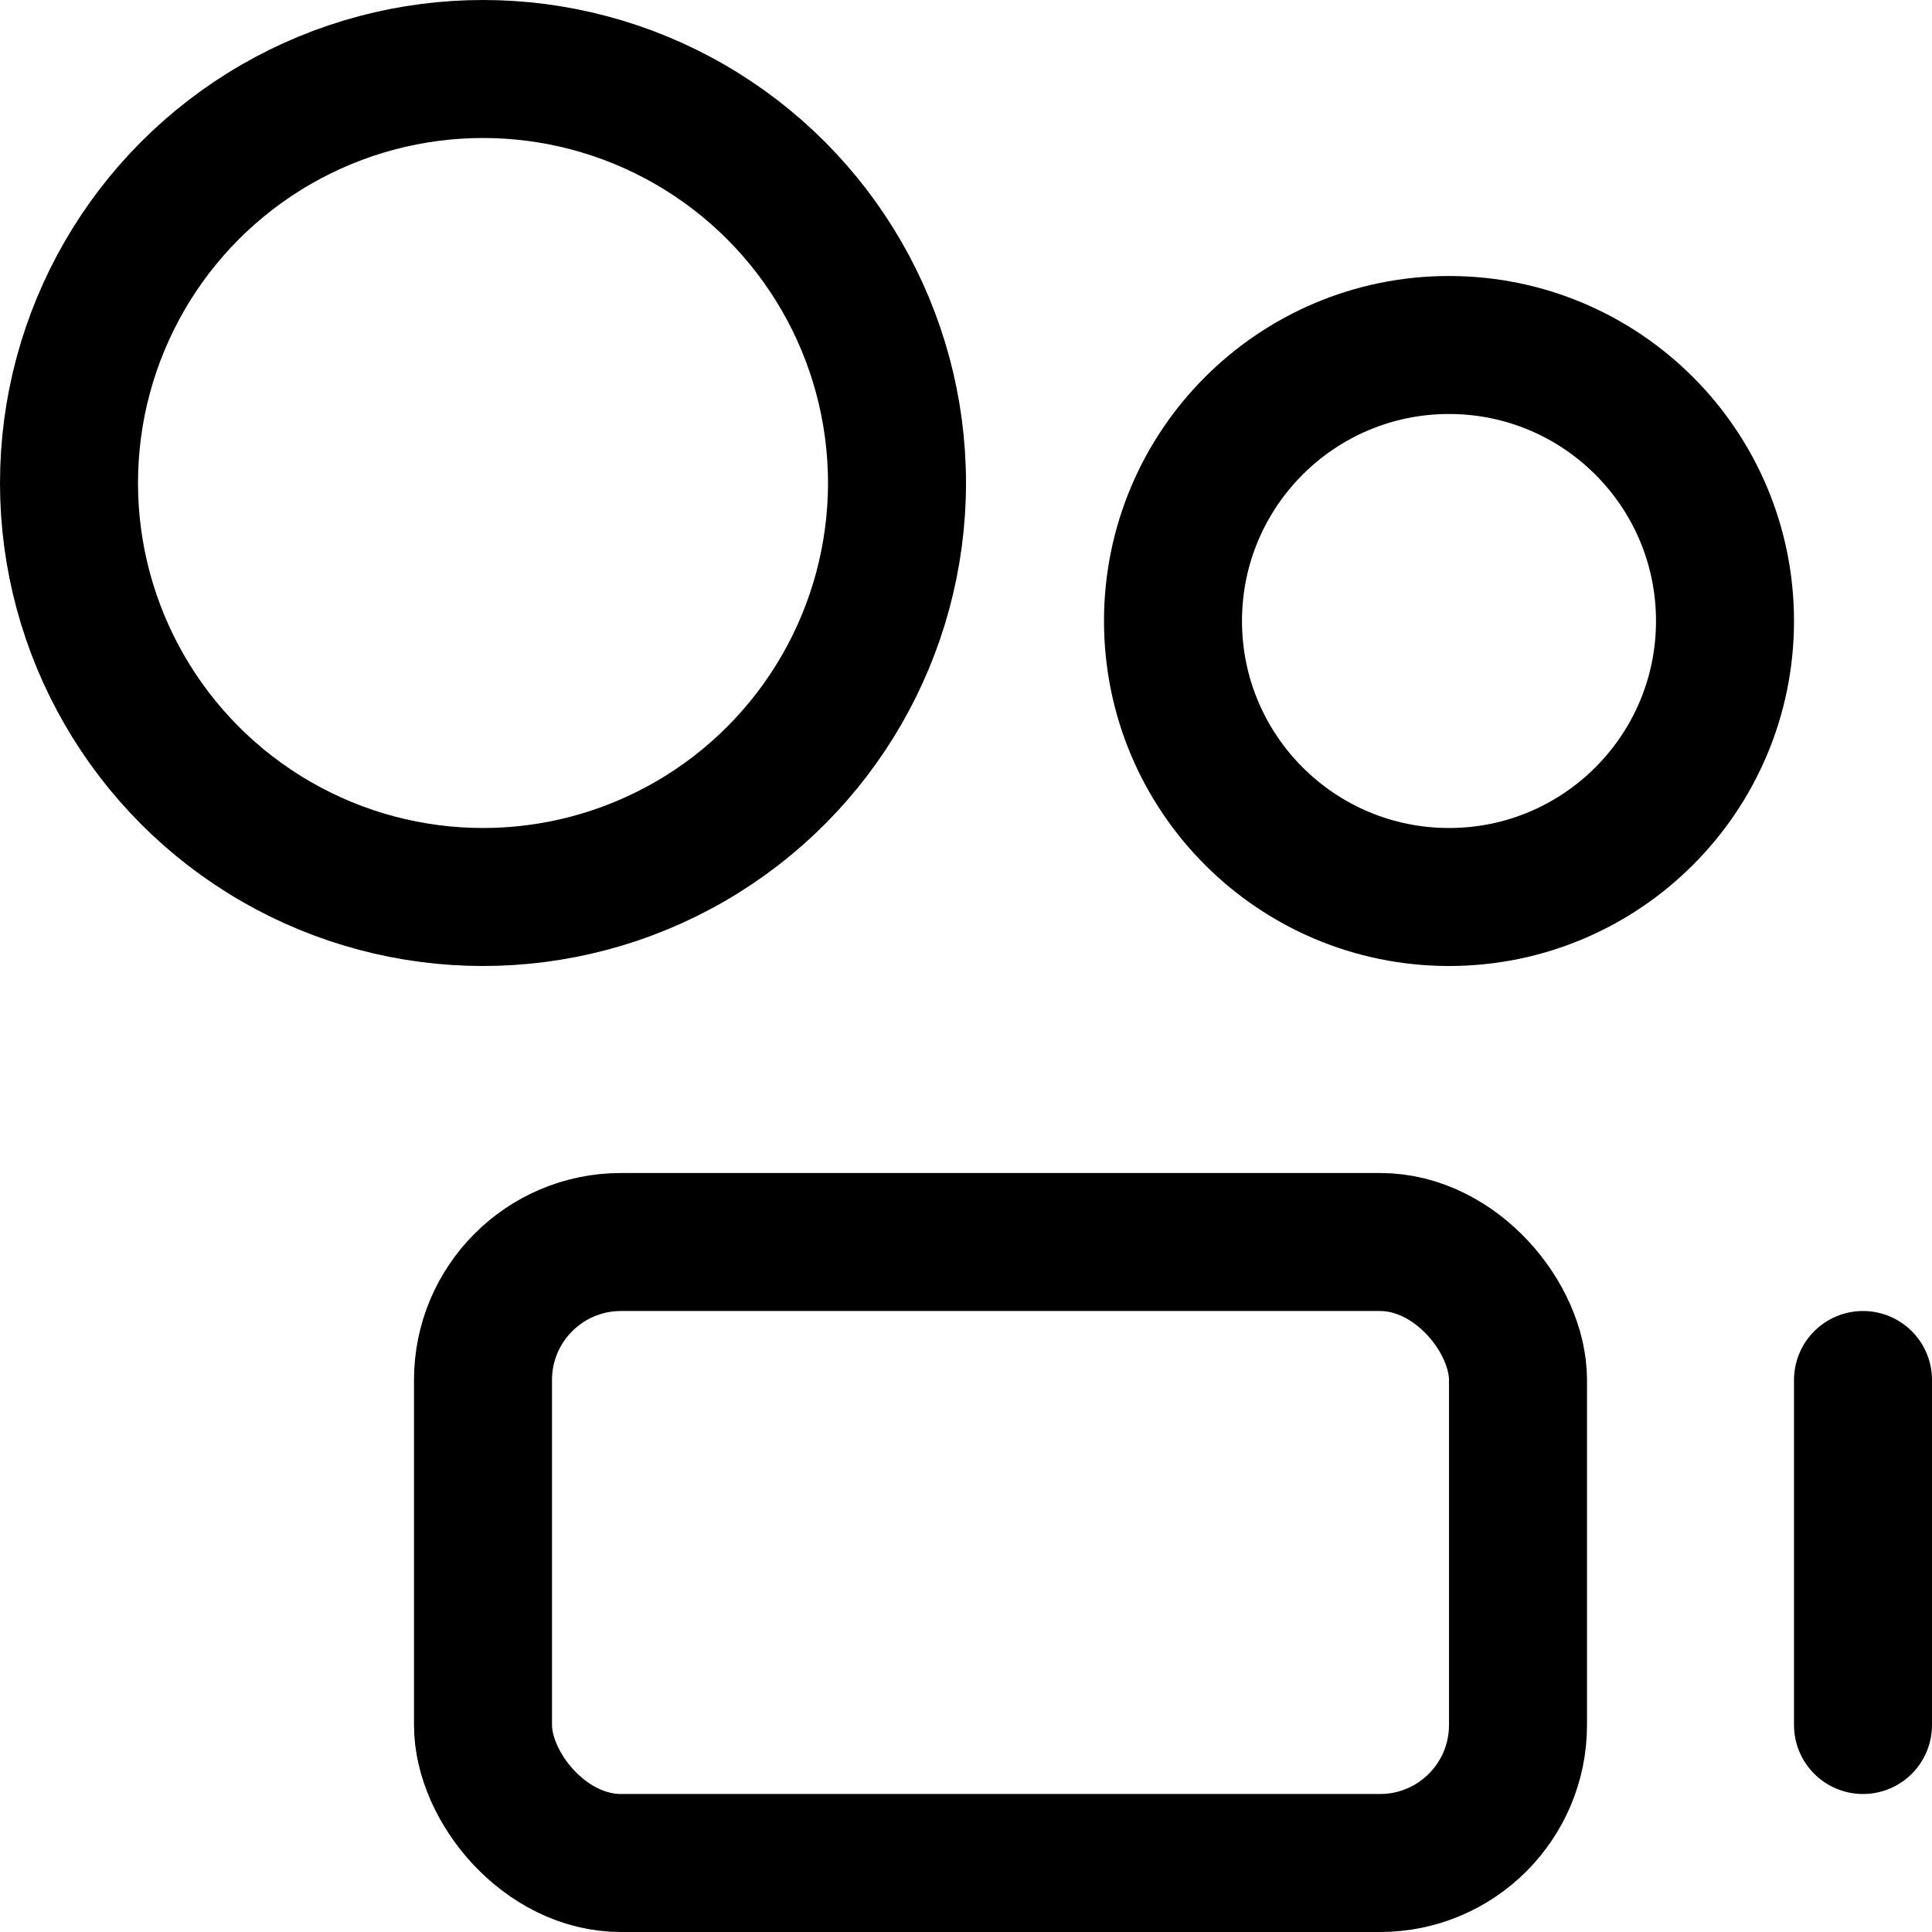 <svg xmlns="http://www.w3.org/2000/svg" width="14" height="14" viewBox="0 0 14 14"><g fill="none" fill-rule="evenodd" stroke-linecap="round" stroke-linejoin="round"><circle cx="3.5" cy="3.5" r="3" stroke="#000001"/><circle cx="10.5" cy="4.5" r="2" stroke="#000001"/><rect width="7.5" height="4.5" x="3.5" y="9" stroke="#000001" rx="1"/><line x1="13.5" x2="13.5" y1="10" y2="12.5" stroke="#000001"/></g></svg>